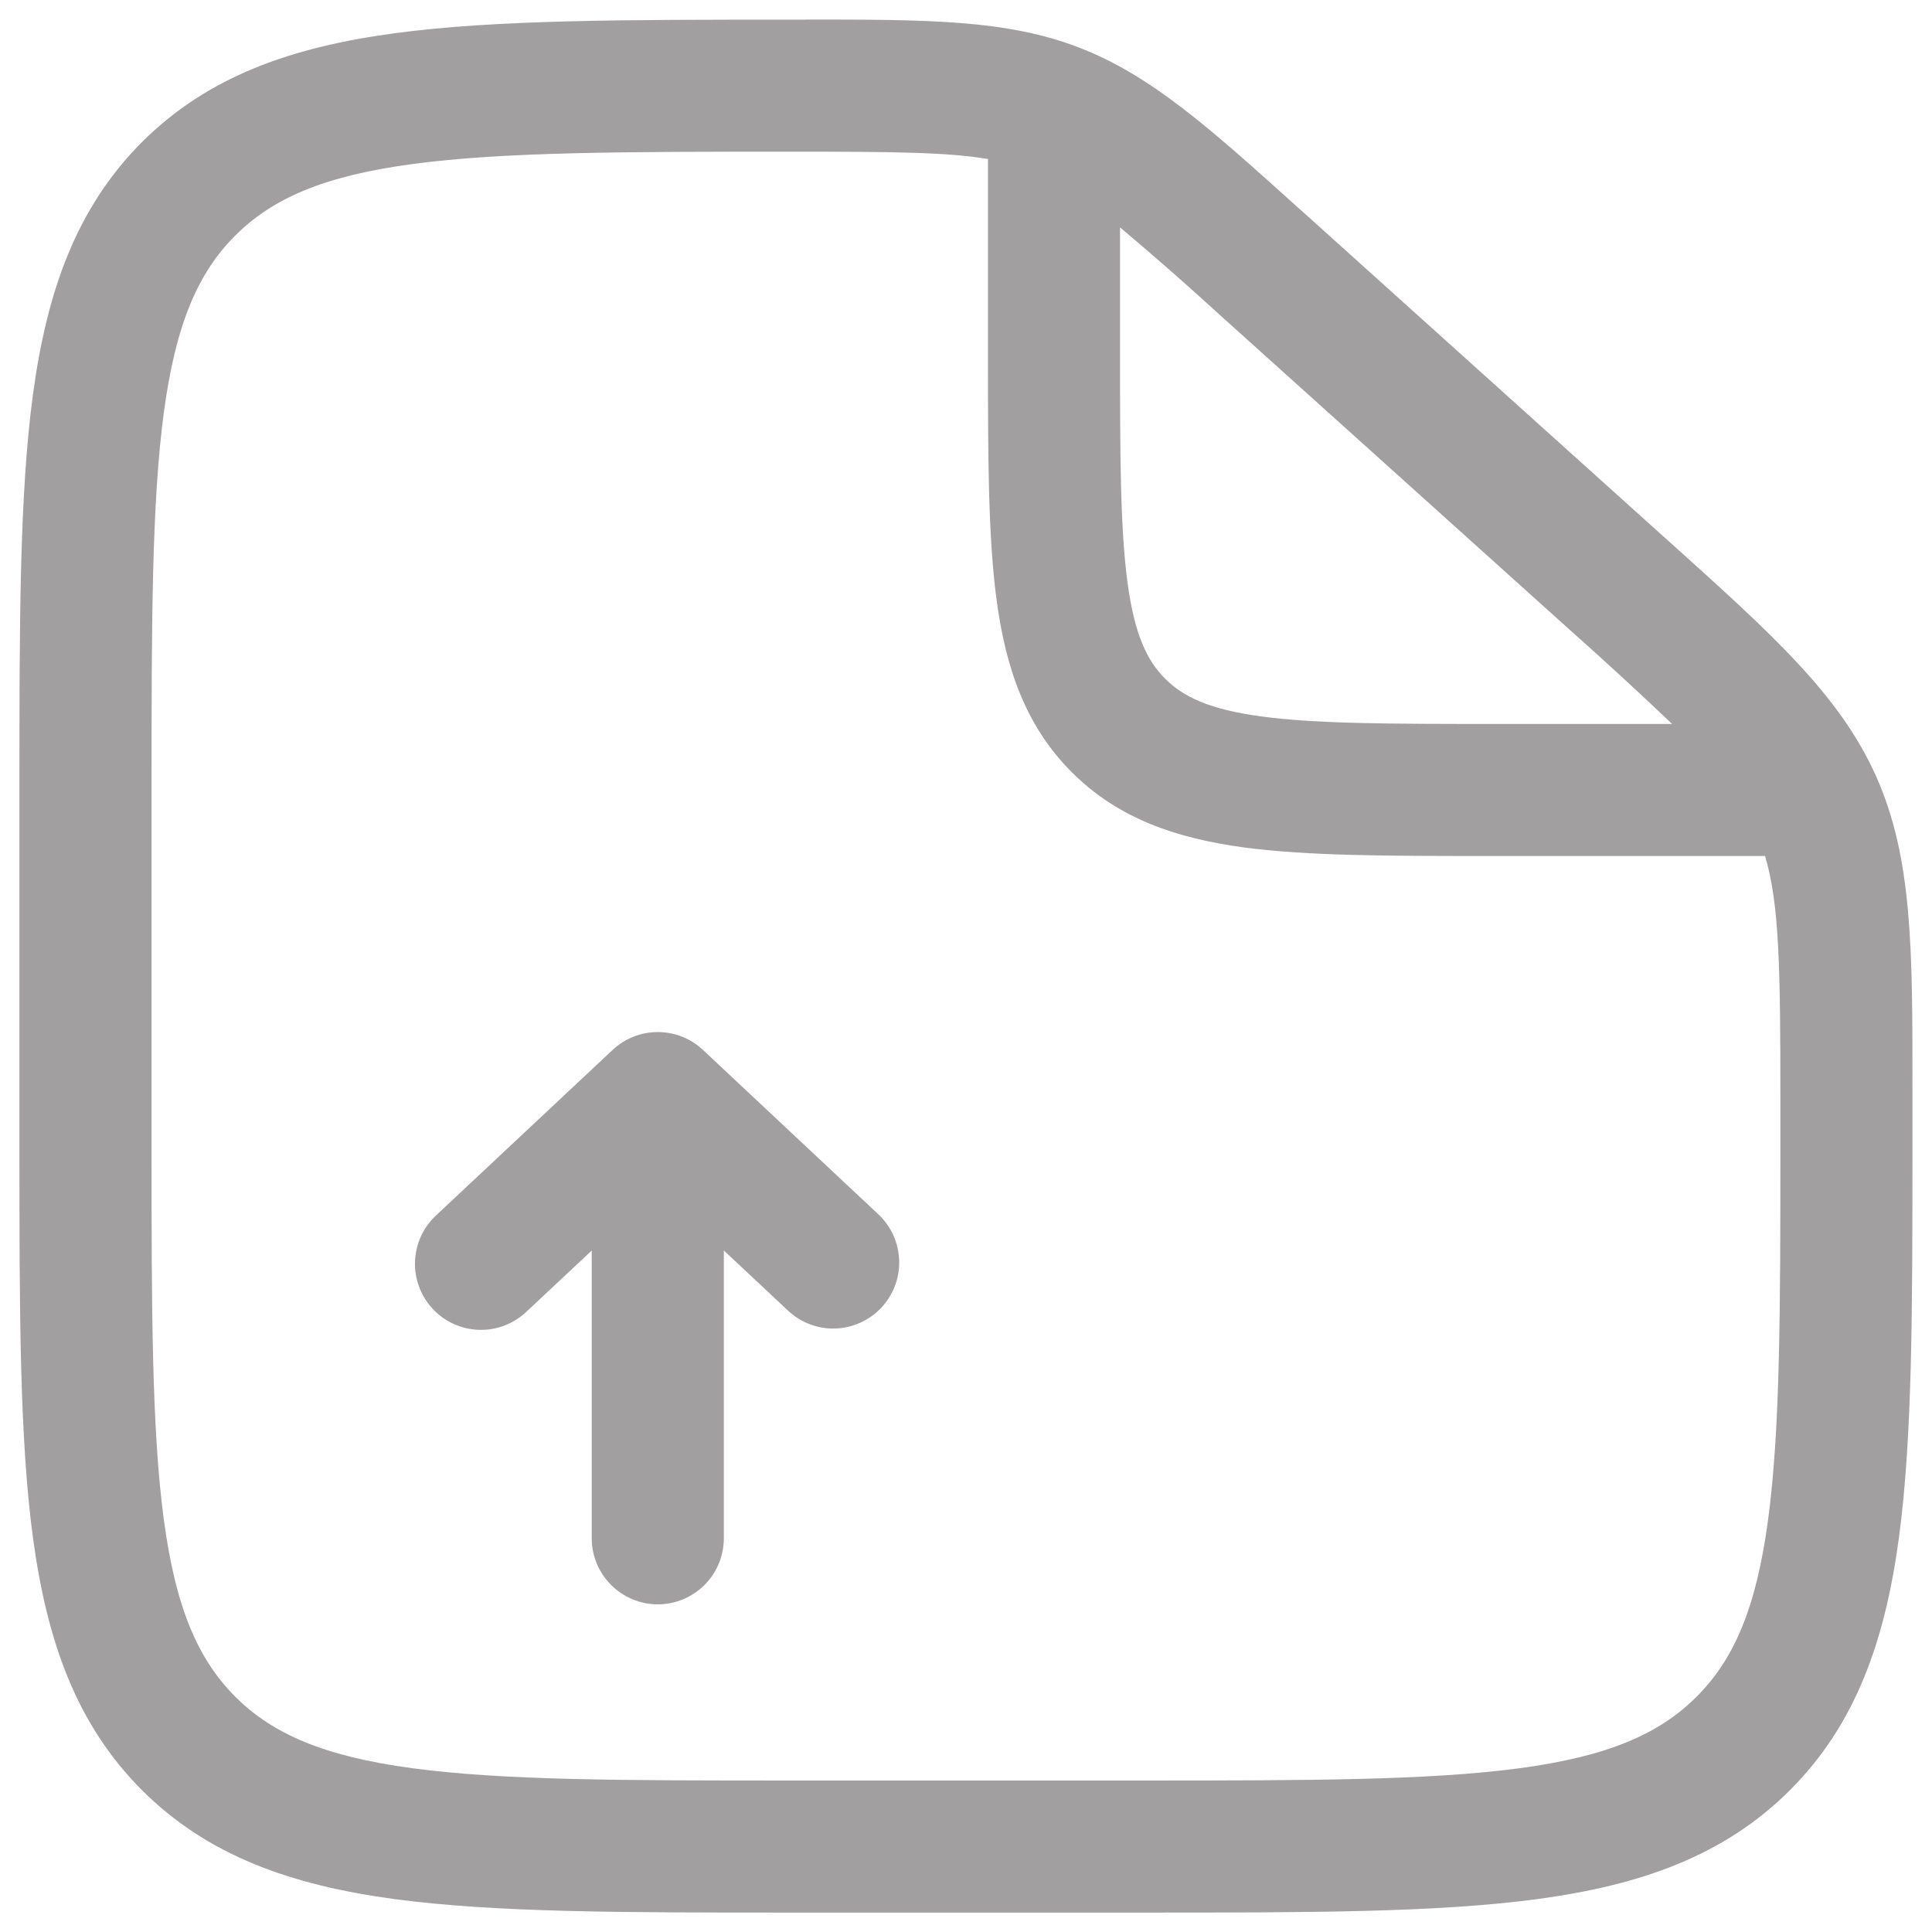 <svg width="32" height="32" viewBox="0 0 32 32" fill="none" xmlns="http://www.w3.org/2000/svg">
<path fill-rule="evenodd" clip-rule="evenodd" d="M16.364 2.634C15.693 2.52 14.777 2.512 13.126 2.512C10.331 2.512 8.343 2.515 6.838 2.716C5.362 2.913 4.515 3.285 3.898 3.9C3.281 4.515 2.911 5.363 2.714 6.83C2.513 8.329 2.51 10.304 2.51 13.086V18.919C2.51 21.699 2.513 23.674 2.714 25.173C2.911 26.64 3.281 27.486 3.898 28.104C4.515 28.719 5.361 29.09 6.828 29.287C8.327 29.489 10.302 29.491 13.083 29.491H18.916C21.697 29.491 23.673 29.488 25.172 29.287C26.638 29.09 27.484 28.719 28.101 28.103C28.718 27.486 29.088 26.64 29.285 25.173C29.486 23.675 29.489 21.699 29.489 18.918V18.281C29.489 16.041 29.474 14.979 29.235 14.178H24.671C23.018 14.178 21.669 14.178 20.602 14.036C19.489 13.885 18.524 13.562 17.752 12.79C16.981 12.019 16.657 11.055 16.507 9.939C16.364 8.874 16.364 7.524 16.364 5.87V2.634ZM18.551 3.766V5.793C18.551 7.543 18.554 8.745 18.675 9.647C18.792 10.519 19.002 10.947 19.3 11.243C19.597 11.539 20.023 11.75 20.895 11.867C21.798 11.988 22.999 11.991 24.749 11.991H27.695C27.136 11.458 26.567 10.935 25.989 10.422L20.215 5.226C19.671 4.728 19.116 4.241 18.551 3.766ZM13.338 0.324C15.358 0.324 16.663 0.324 17.863 0.784C19.063 1.244 20.029 2.114 21.523 3.46L21.68 3.6L27.452 8.796L27.634 8.959C29.361 10.512 30.478 11.517 31.077 12.864C31.676 14.212 31.678 15.714 31.676 18.036V19C31.676 21.68 31.676 23.803 31.453 25.464C31.223 27.174 30.739 28.558 29.648 29.65C28.556 30.741 27.172 31.225 25.462 31.455C23.8 31.678 21.678 31.678 18.998 31.678H13.001C10.321 31.678 8.197 31.678 6.536 31.455C4.827 31.225 3.443 30.741 2.351 29.65C1.26 28.558 0.776 27.174 0.545 25.464C0.322 23.802 0.322 21.68 0.322 19V13.004C0.322 10.324 0.322 8.201 0.545 6.54C0.776 4.83 1.26 3.447 2.351 2.354C3.445 1.262 4.831 0.779 6.548 0.549C8.216 0.326 10.35 0.326 13.045 0.326H13.339" fill="#A19F9F"/>
<path fill-rule="evenodd" clip-rule="evenodd" d="M11.643 17.39C11.441 17.2 11.173 17.094 10.895 17.094C10.617 17.094 10.35 17.2 10.147 17.39L7.23 20.124C7.123 20.222 7.036 20.34 6.975 20.471C6.914 20.602 6.88 20.745 6.874 20.89C6.868 21.035 6.891 21.179 6.942 21.315C6.993 21.451 7.07 21.575 7.169 21.681C7.268 21.787 7.387 21.872 7.52 21.931C7.652 21.99 7.795 22.023 7.94 22.026C8.085 22.03 8.229 22.005 8.364 21.952C8.499 21.899 8.622 21.82 8.727 21.719L9.801 20.713V25.479C9.801 25.769 9.917 26.047 10.122 26.252C10.327 26.457 10.605 26.573 10.895 26.573C11.185 26.573 11.463 26.457 11.669 26.252C11.874 26.047 11.989 25.769 11.989 25.479V20.712L13.064 21.719C13.276 21.913 13.556 22.015 13.843 22.004C14.13 21.992 14.401 21.869 14.598 21.659C14.794 21.449 14.901 21.171 14.893 20.884C14.886 20.596 14.767 20.324 14.56 20.124L11.643 17.39Z" fill="#A19F9F"/>
</svg>
